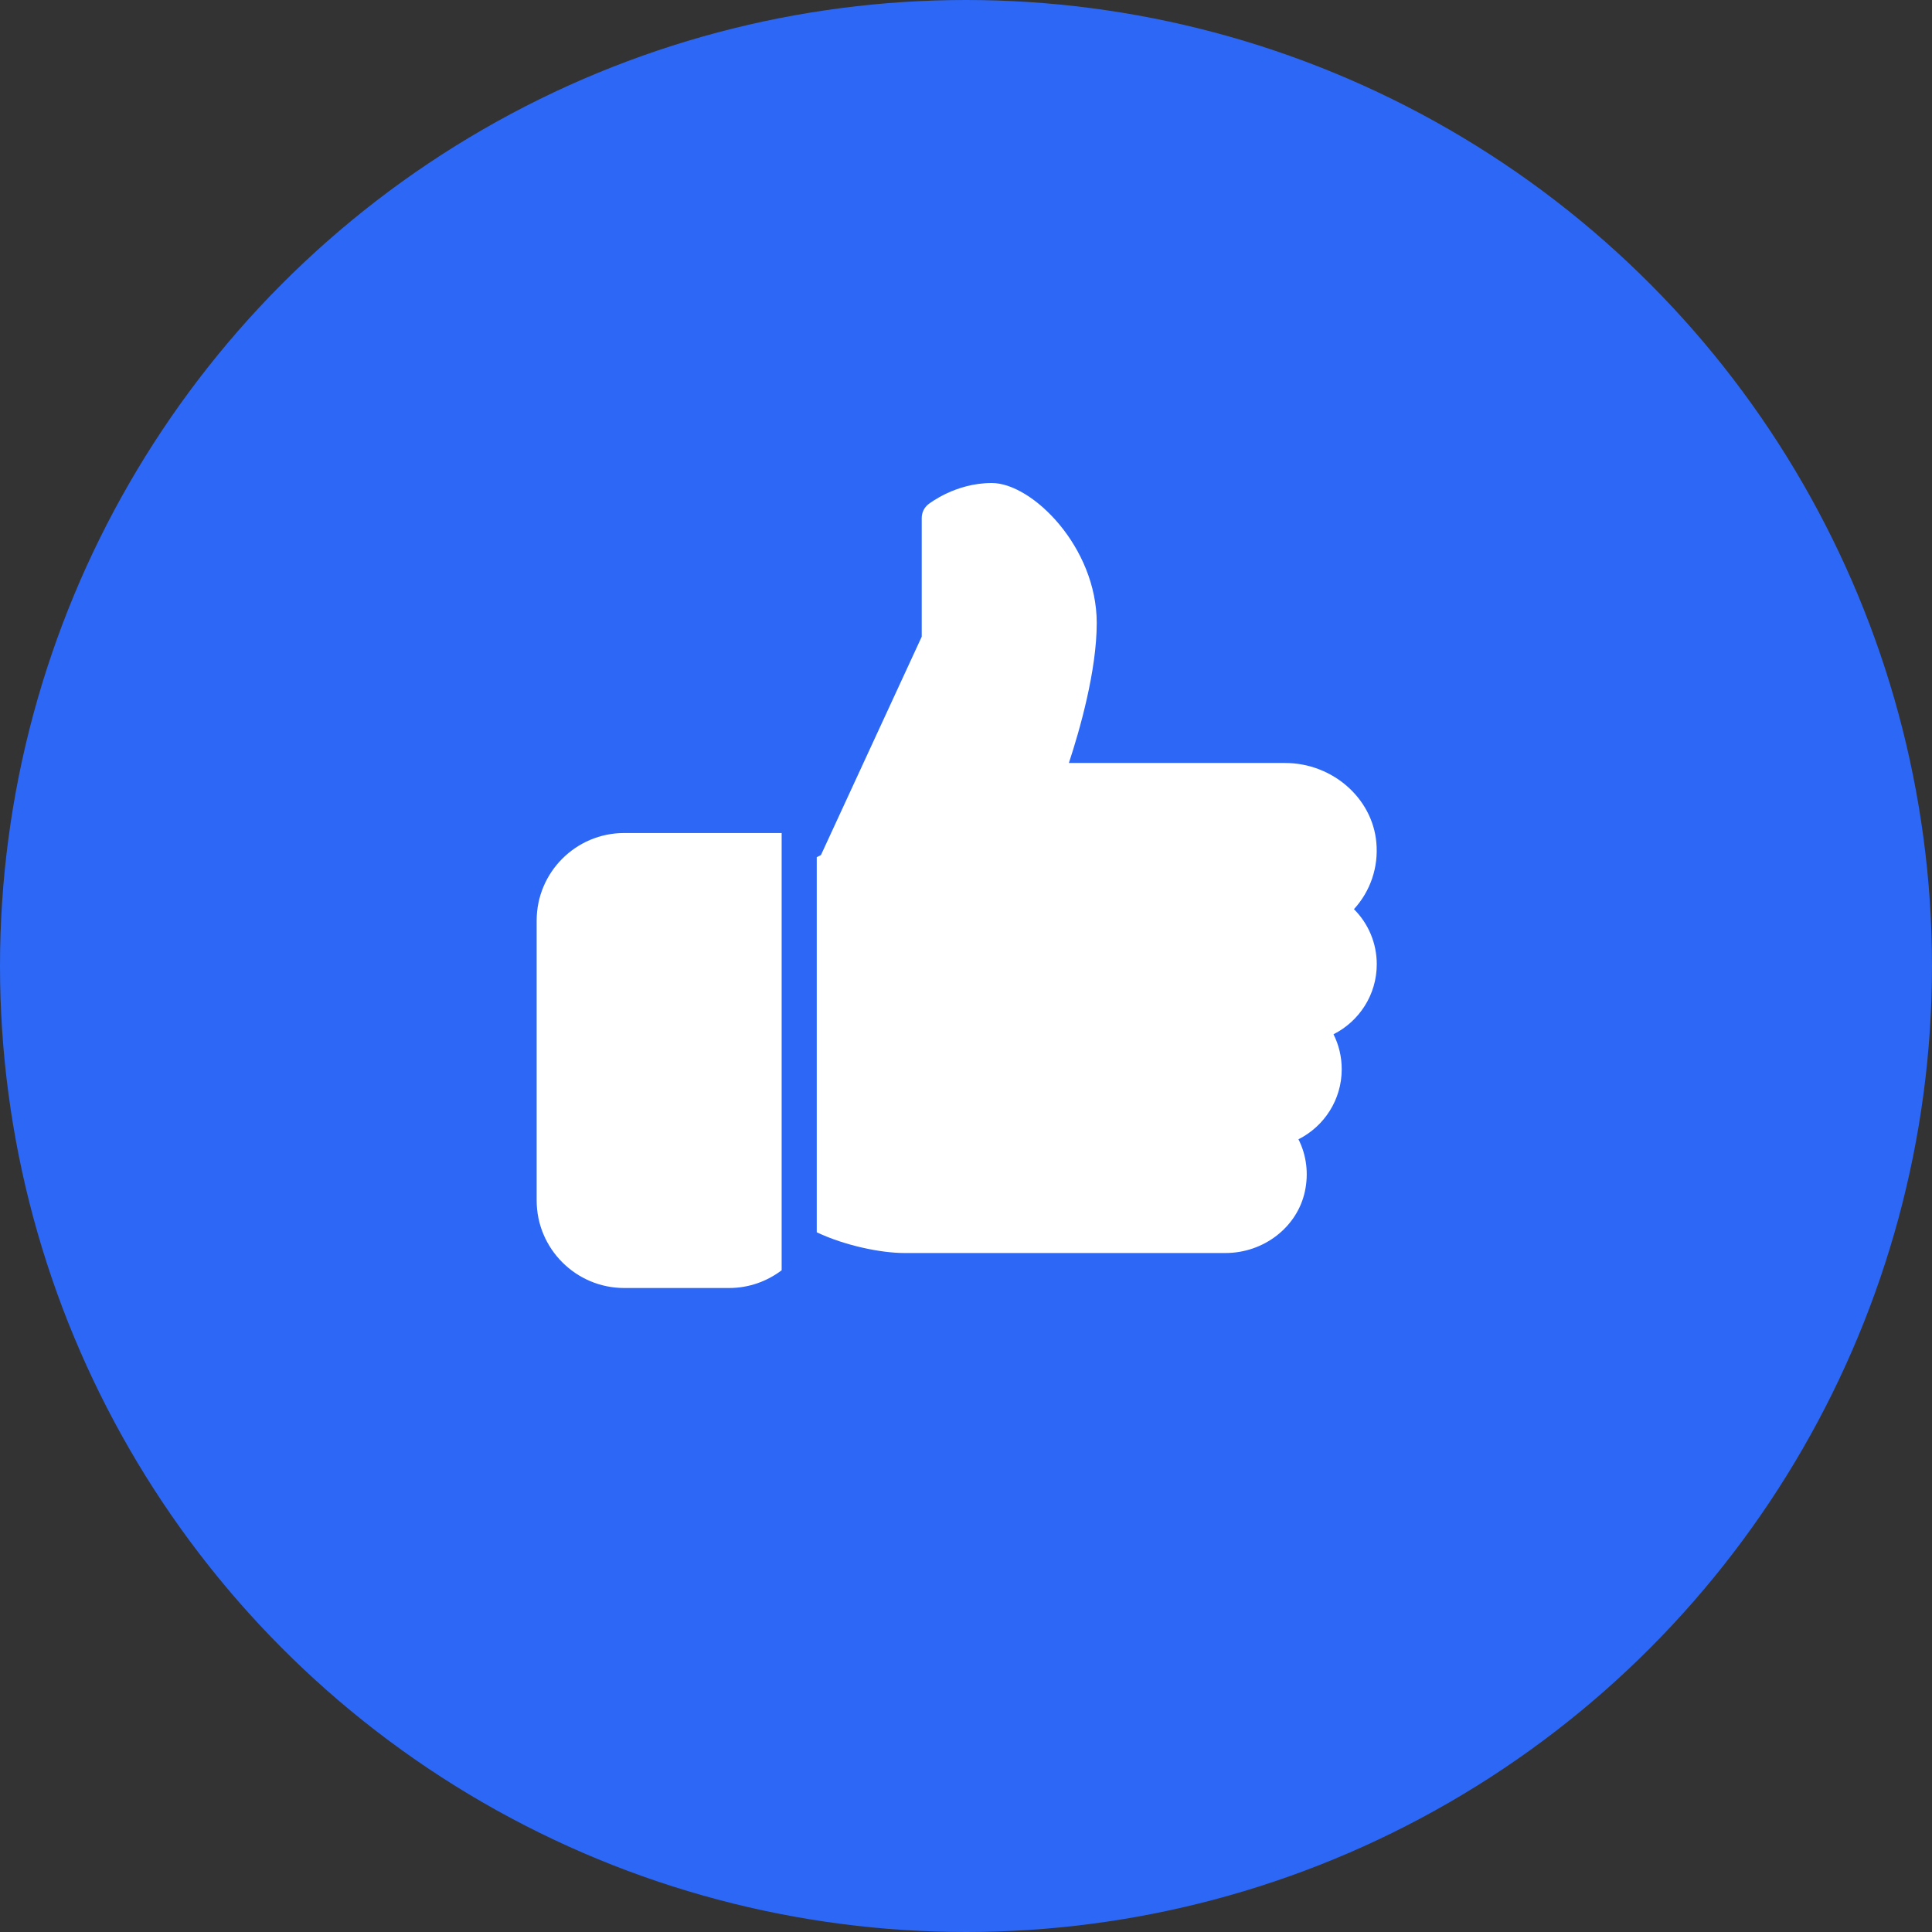 <svg width="36" height="36" viewBox="0 0 36 36" fill="none" xmlns="http://www.w3.org/2000/svg">
<rect x="0" y="0" width="36" height="36" fill="#333333" stroke="none"/>
<circle cx="18" cy="18" r="18" fill="#2C68F5"/>
<path d="M11.63 15.522C10.732 15.522 10 16.253 10 17.152V22.37C10 23.268 10.732 24 11.63 24H13.587C13.954 24 14.292 23.876 14.565 23.67V15.522H11.63Z" fill="white"/>
<path d="M25.654 17.967C25.654 17.575 25.498 17.21 25.229 16.941C25.534 16.608 25.689 16.161 25.646 15.696C25.57 14.867 24.823 14.217 23.945 14.217H19.917C20.117 13.611 20.436 12.501 20.436 11.609C20.436 10.194 19.234 9 18.48 9C17.802 9 17.318 9.382 17.297 9.397C17.22 9.459 17.175 9.553 17.175 9.652V11.864L15.297 15.933L15.219 15.972V22.962C15.75 23.213 16.421 23.348 16.849 23.348H22.835C23.546 23.348 24.167 22.869 24.313 22.209C24.388 21.869 24.345 21.526 24.195 21.229C24.677 20.986 25.001 20.49 25.001 19.924C25.001 19.693 24.948 19.472 24.848 19.272C25.33 19.029 25.654 18.533 25.654 17.967Z" fill="white"/>
</svg>
